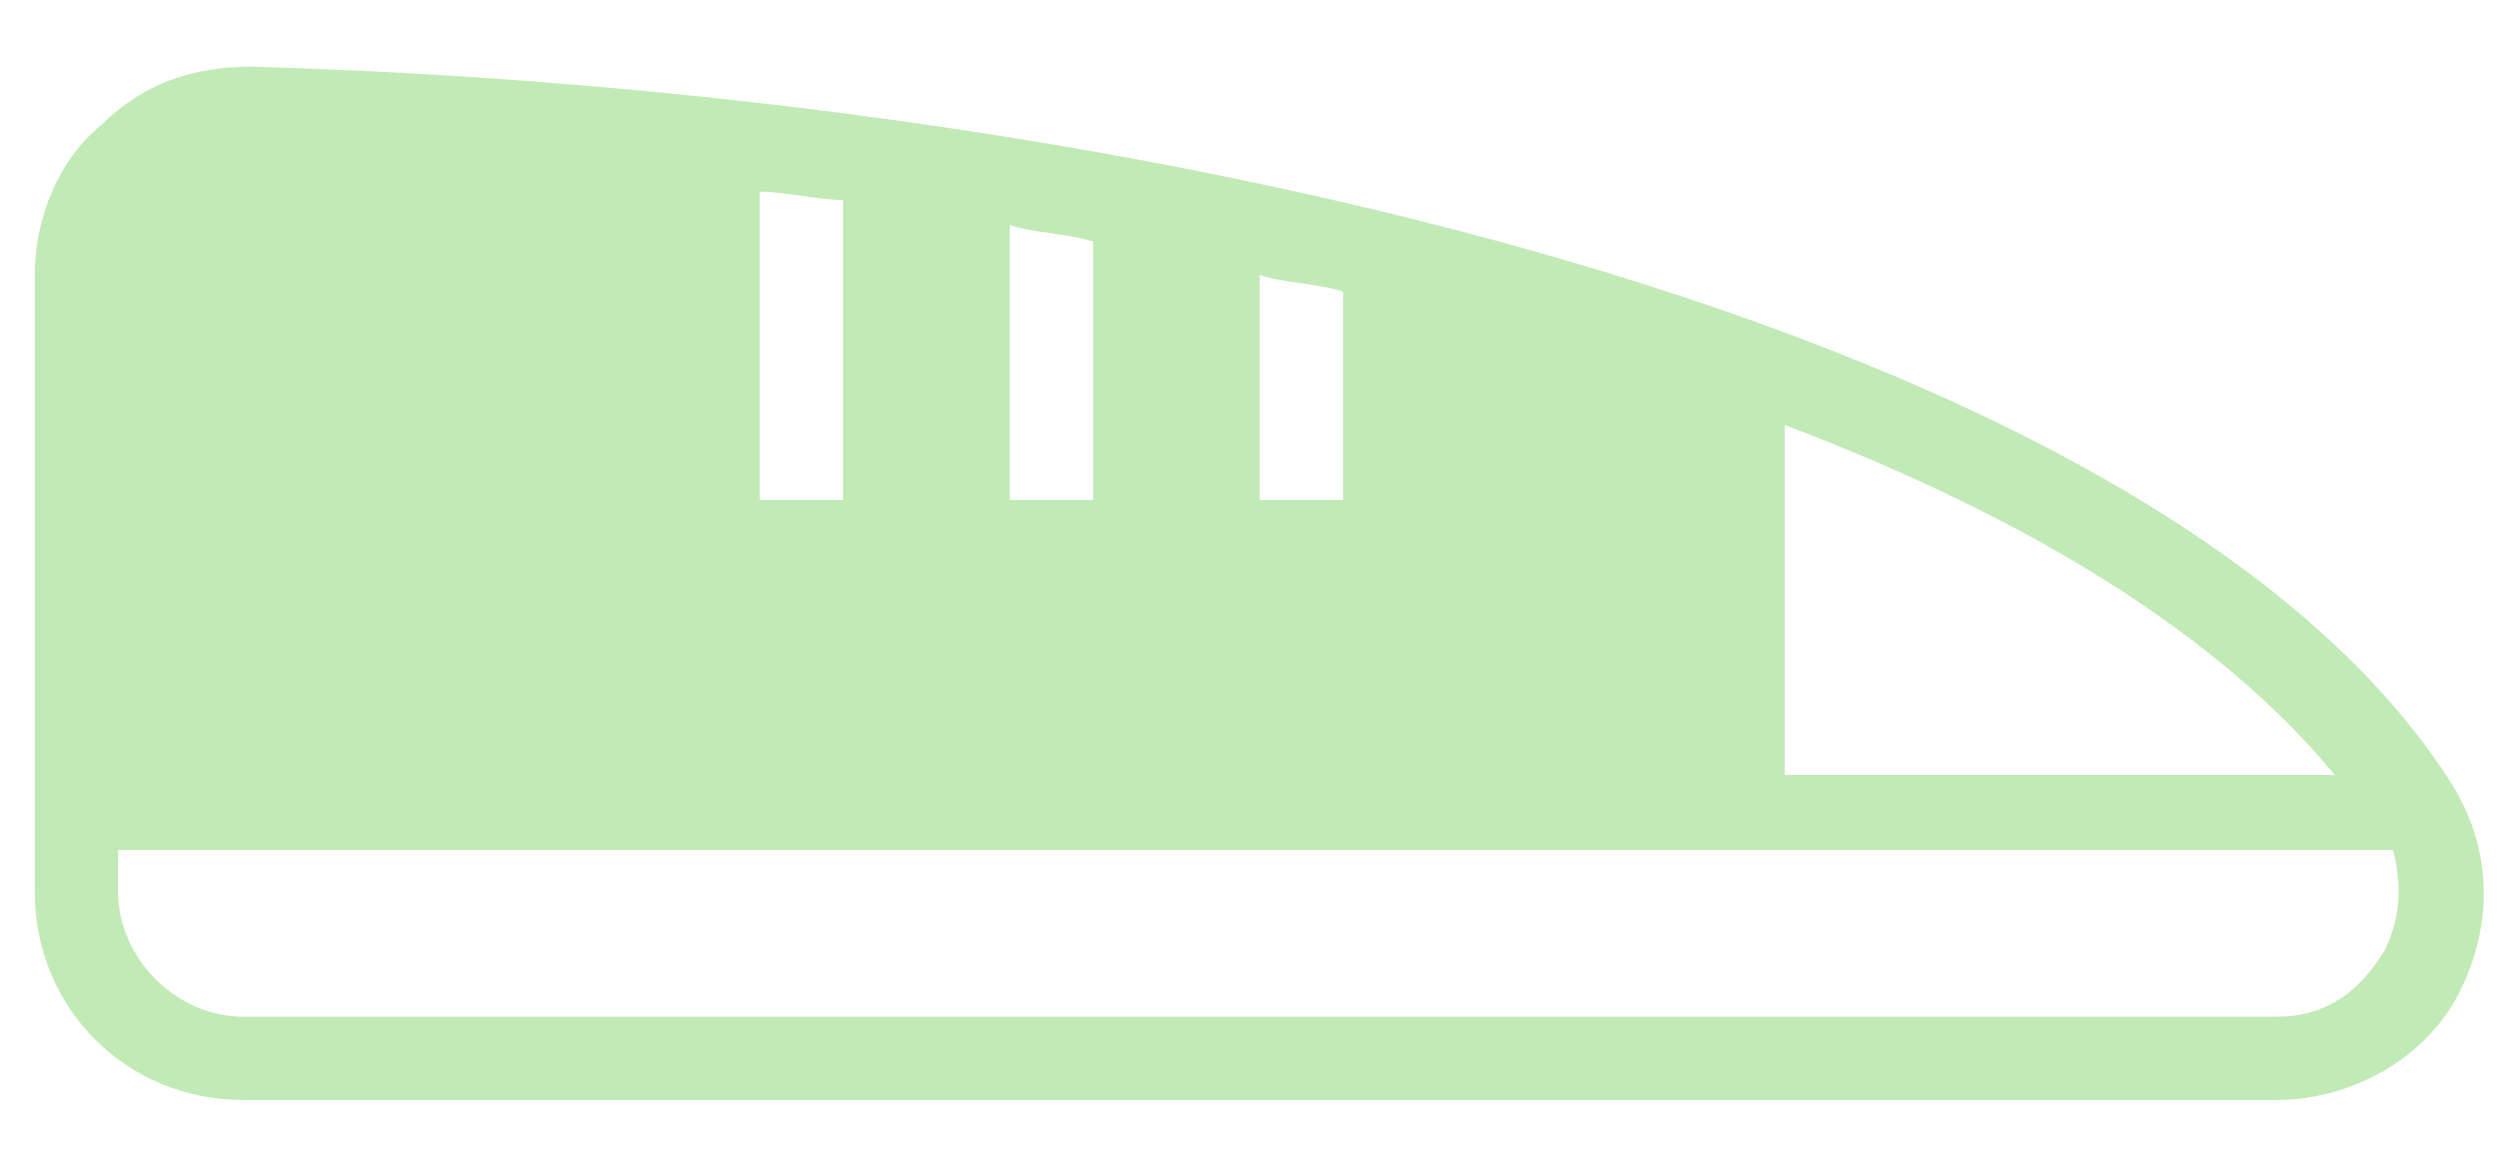 <svg width="30" height="14" viewBox="0 0 30 14" fill="none" xmlns="http://www.w3.org/2000/svg">
<path d="M1.217 1.5C1.717 1 2.317 0.8 3.017 0.8C13.617 1.1 25.917 3.9 29.417 9.4C29.917 10.2 29.917 11.1 29.517 11.9C29.117 12.7 28.217 13.2 27.317 13.2H2.917C1.517 13.2 0.417 12.1 0.417 10.7V3.3C0.417 2.6 0.717 1.9 1.217 1.5ZM10.117 2.4C9.817 2.4 9.417 2.3 9.117 2.3V6H10.117V2.4ZM13.117 2.9C12.817 2.8 12.417 2.8 12.117 2.7V6H13.117V2.9ZM16.117 3.5C15.817 3.4 15.417 3.4 15.117 3.3V6H16.117V3.5ZM21.417 5.1V9.3H28.017C26.617 7.6 24.317 6.2 21.417 5.1ZM1.417 10.7C1.417 11.5 2.117 12.2 2.917 12.2H27.317C27.917 12.2 28.317 11.9 28.617 11.4C28.817 11 28.817 10.6 28.717 10.2H1.417V10.7Z" fill="#C2EAB7"/>
</svg>
